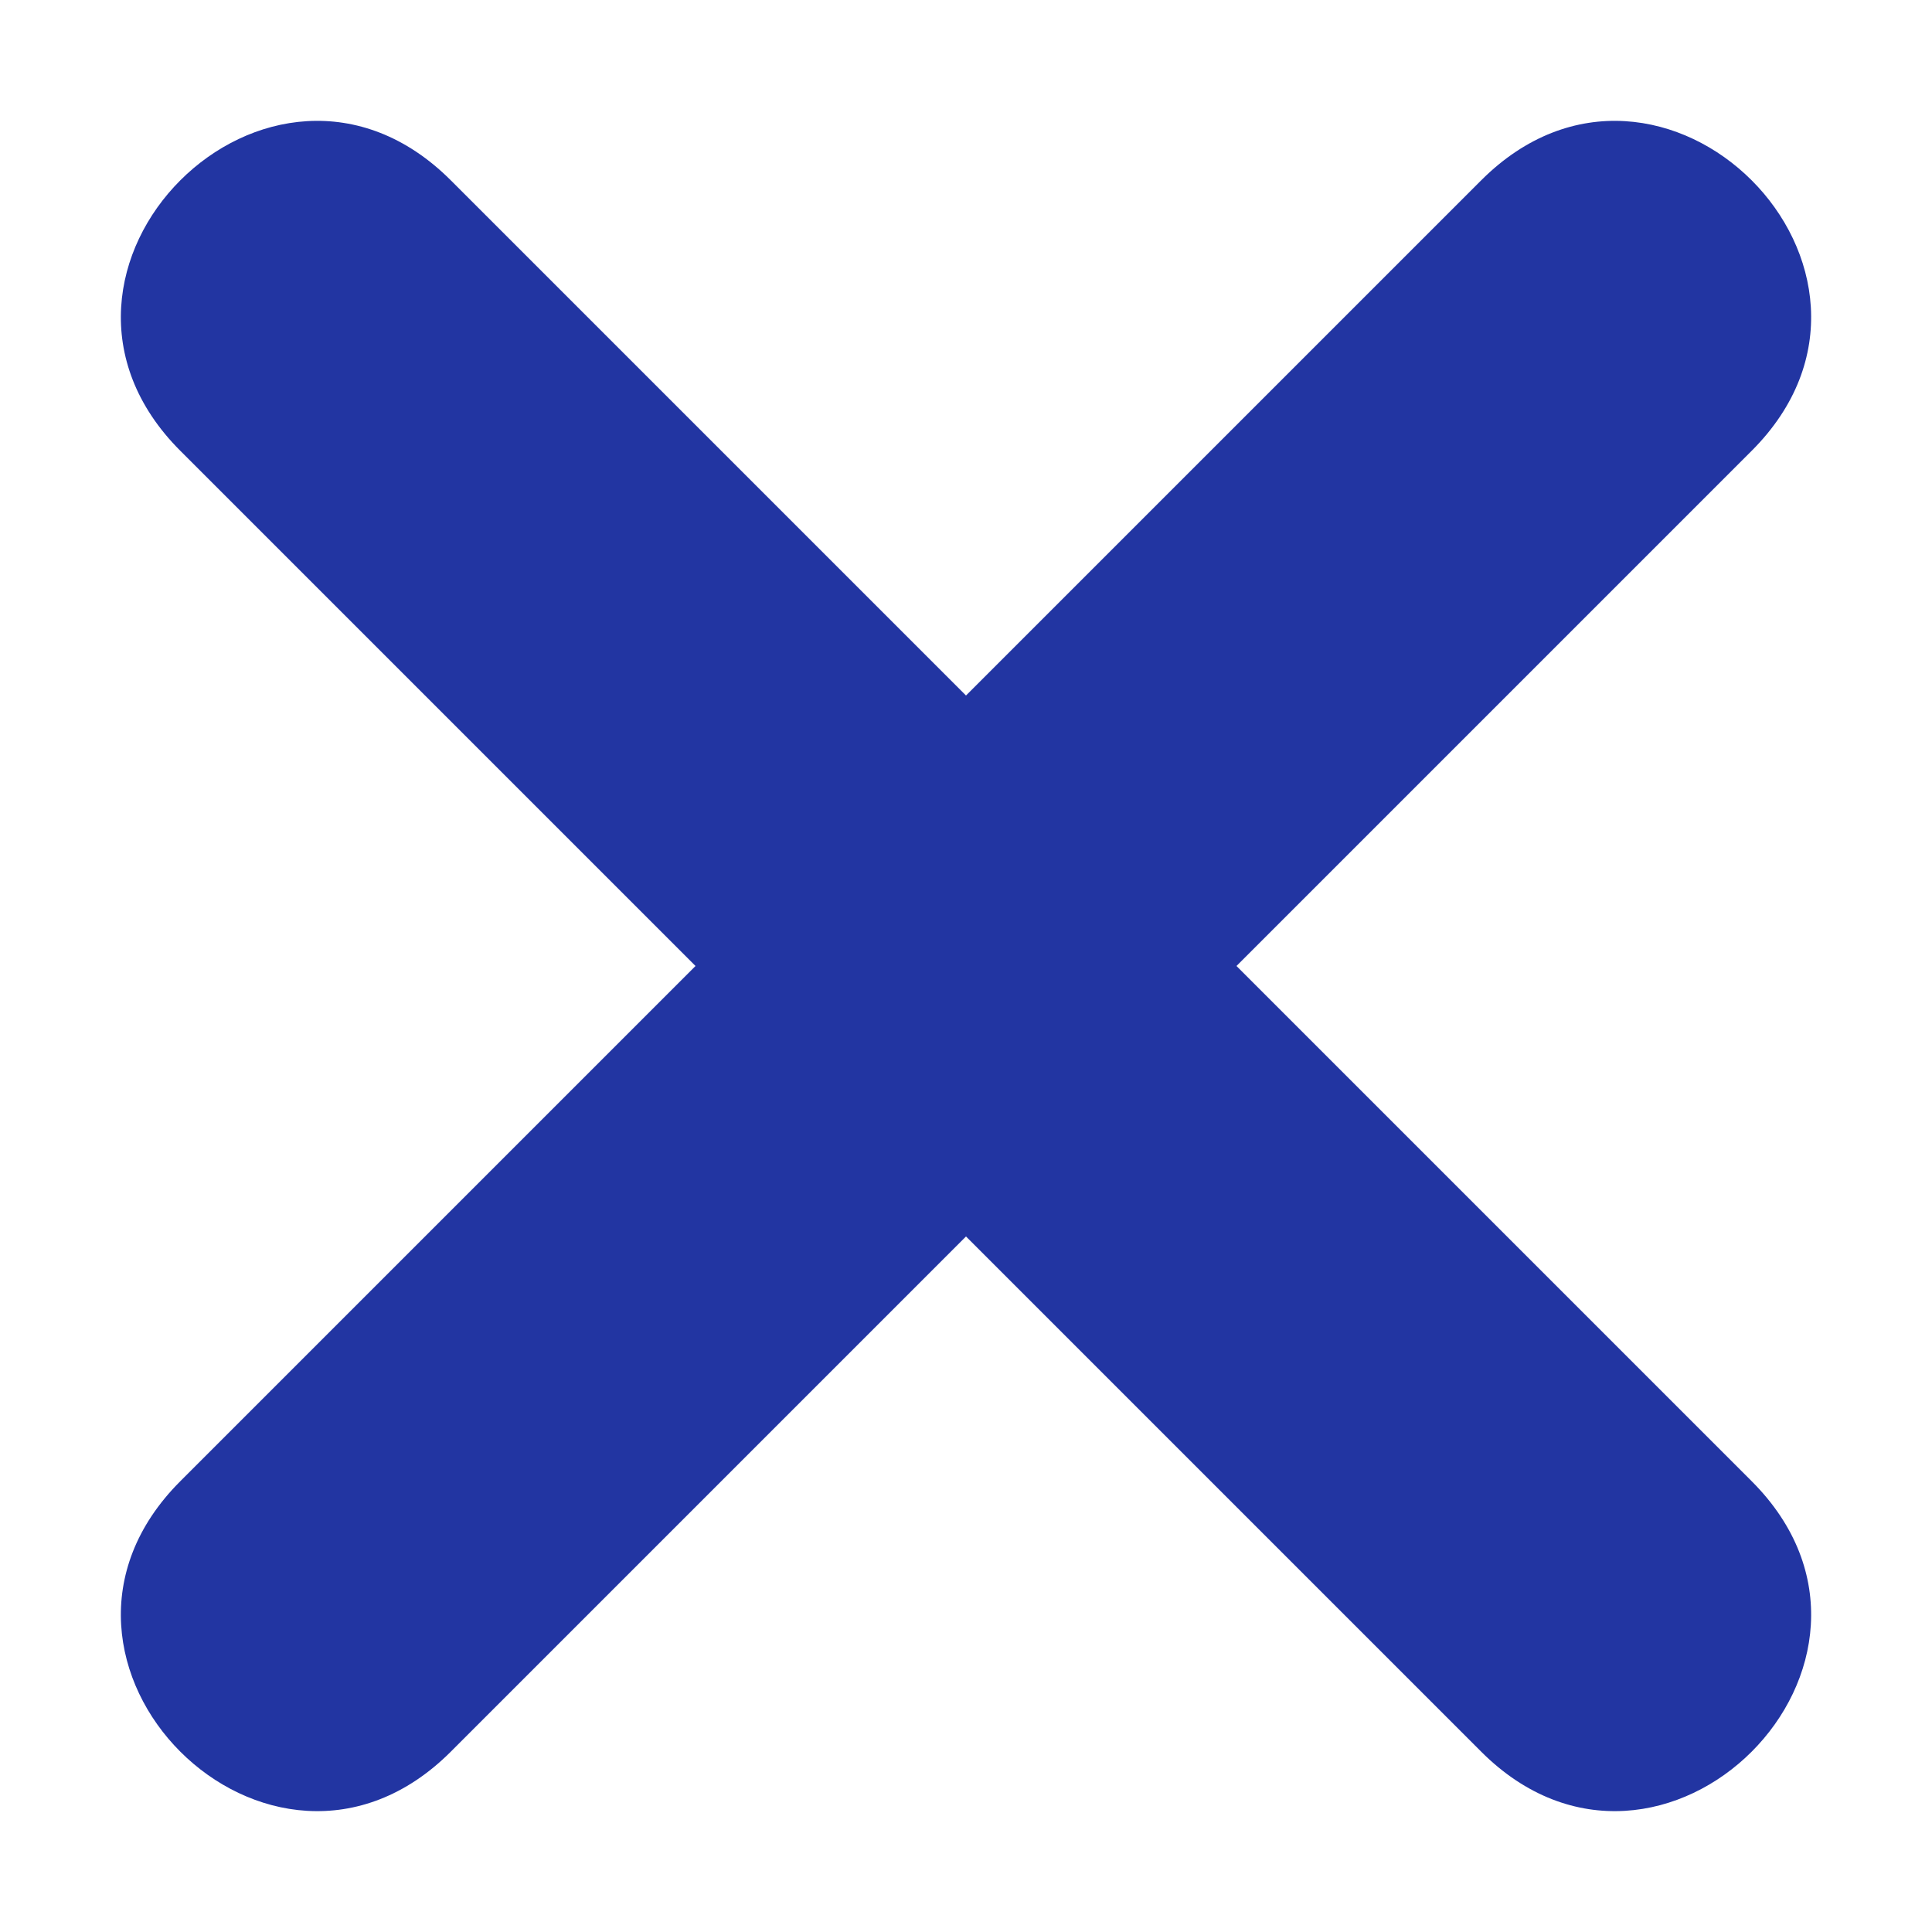 <svg xmlns="http://www.w3.org/2000/svg" xmlns:xlink="http://www.w3.org/1999/xlink" width="400" zoomAndPan="magnify" viewBox="0 0 300 300" height="400" preserveAspectRatio="xMidYMid meet" version="1.0"><defs><g/></defs><g fill="#000000" fill-opacity="1"><g transform="translate(89.188, 190.509)"><g/></g></g><g fill="#000000" fill-opacity="1"><g transform="translate(96.733, 190.509)"><g/></g></g><g fill="#000000" fill-opacity="1"><g transform="translate(104.278, 190.509)"><g/></g></g><g fill="#000000" fill-opacity="1"><g transform="translate(111.823, 190.509)"><g/></g></g><g fill="#000000" fill-opacity="1"><g transform="translate(119.368, 190.509)"><g/></g></g><g fill="#000000" fill-opacity="1"><g transform="translate(126.913, 190.509)"><g/></g></g><g fill="#000000" fill-opacity="1"><g transform="translate(134.458, 190.509)"><g/></g></g><g fill="#000000" fill-opacity="1"><g transform="translate(142.003, 190.509)"><g/></g></g><g fill="#000000" fill-opacity="1"><g transform="translate(149.548, 190.509)"><g/></g></g><g fill="#000000" fill-opacity="1"><g transform="translate(157.093, 190.509)"><g/></g></g><g fill="#000000" fill-opacity="1"><g transform="translate(164.638, 190.509)"><g/></g></g><g fill="#000000" fill-opacity="1"><g transform="translate(172.183, 190.509)"><g/></g></g><g fill="#000000" fill-opacity="1"><g transform="translate(179.728, 190.509)"><g/></g></g><g fill="#000000" fill-opacity="1"><g transform="translate(187.274, 190.509)"><g/></g></g><g fill="#000000" fill-opacity="1"><g transform="translate(194.819, 190.509)"><g/></g></g><g fill="#000000" fill-opacity="1"><g transform="translate(202.364, 190.509)"><g/></g></g><g fill="#000000" fill-opacity="1"><g transform="translate(209.909, 190.509)"><g/></g></g><g fill="#000000" fill-opacity="1"><g transform="translate(217.454, 190.509)"><g/></g></g><g fill="#000000" fill-opacity="1"><g transform="translate(232.544, 190.509)"><g/></g></g><g fill="#000000" fill-opacity="1"><g transform="translate(240.089, 190.509)"><g/></g></g><g fill="#000000" fill-opacity="1"><g transform="translate(247.634, 190.509)"><g/></g></g><g fill="#000000" fill-opacity="1"><g transform="translate(255.179, 190.509)"><g/></g></g><g fill="#000000" fill-opacity="1"><g transform="translate(262.724, 190.509)"><g/></g></g><g fill="#000000" fill-opacity="1"><g transform="translate(270.269, 190.509)"><g/></g></g><g fill="#000000" fill-opacity="1"><g transform="translate(277.814, 190.509)"><g/></g></g><g fill="#000000" fill-opacity="1"><g transform="translate(285.359, 190.509)"><g/></g></g><g fill="#000000" fill-opacity="1"><g transform="translate(292.904, 190.509)"><g/></g></g><path fill="#2235a2" d="M 70 28 L 150 108 L 230 28 C 258 0 300 42 272 70 L 192 150 L 272 230 C 300 258 258 300 230 272 L 150 192 L 70 272 C 42 300 0 258 28 230 L 108 150 L 28 70 C 0 42 42 0 70 28 Z M 70 28 " fill-opacity="1" fill-rule="evenodd"/></svg>